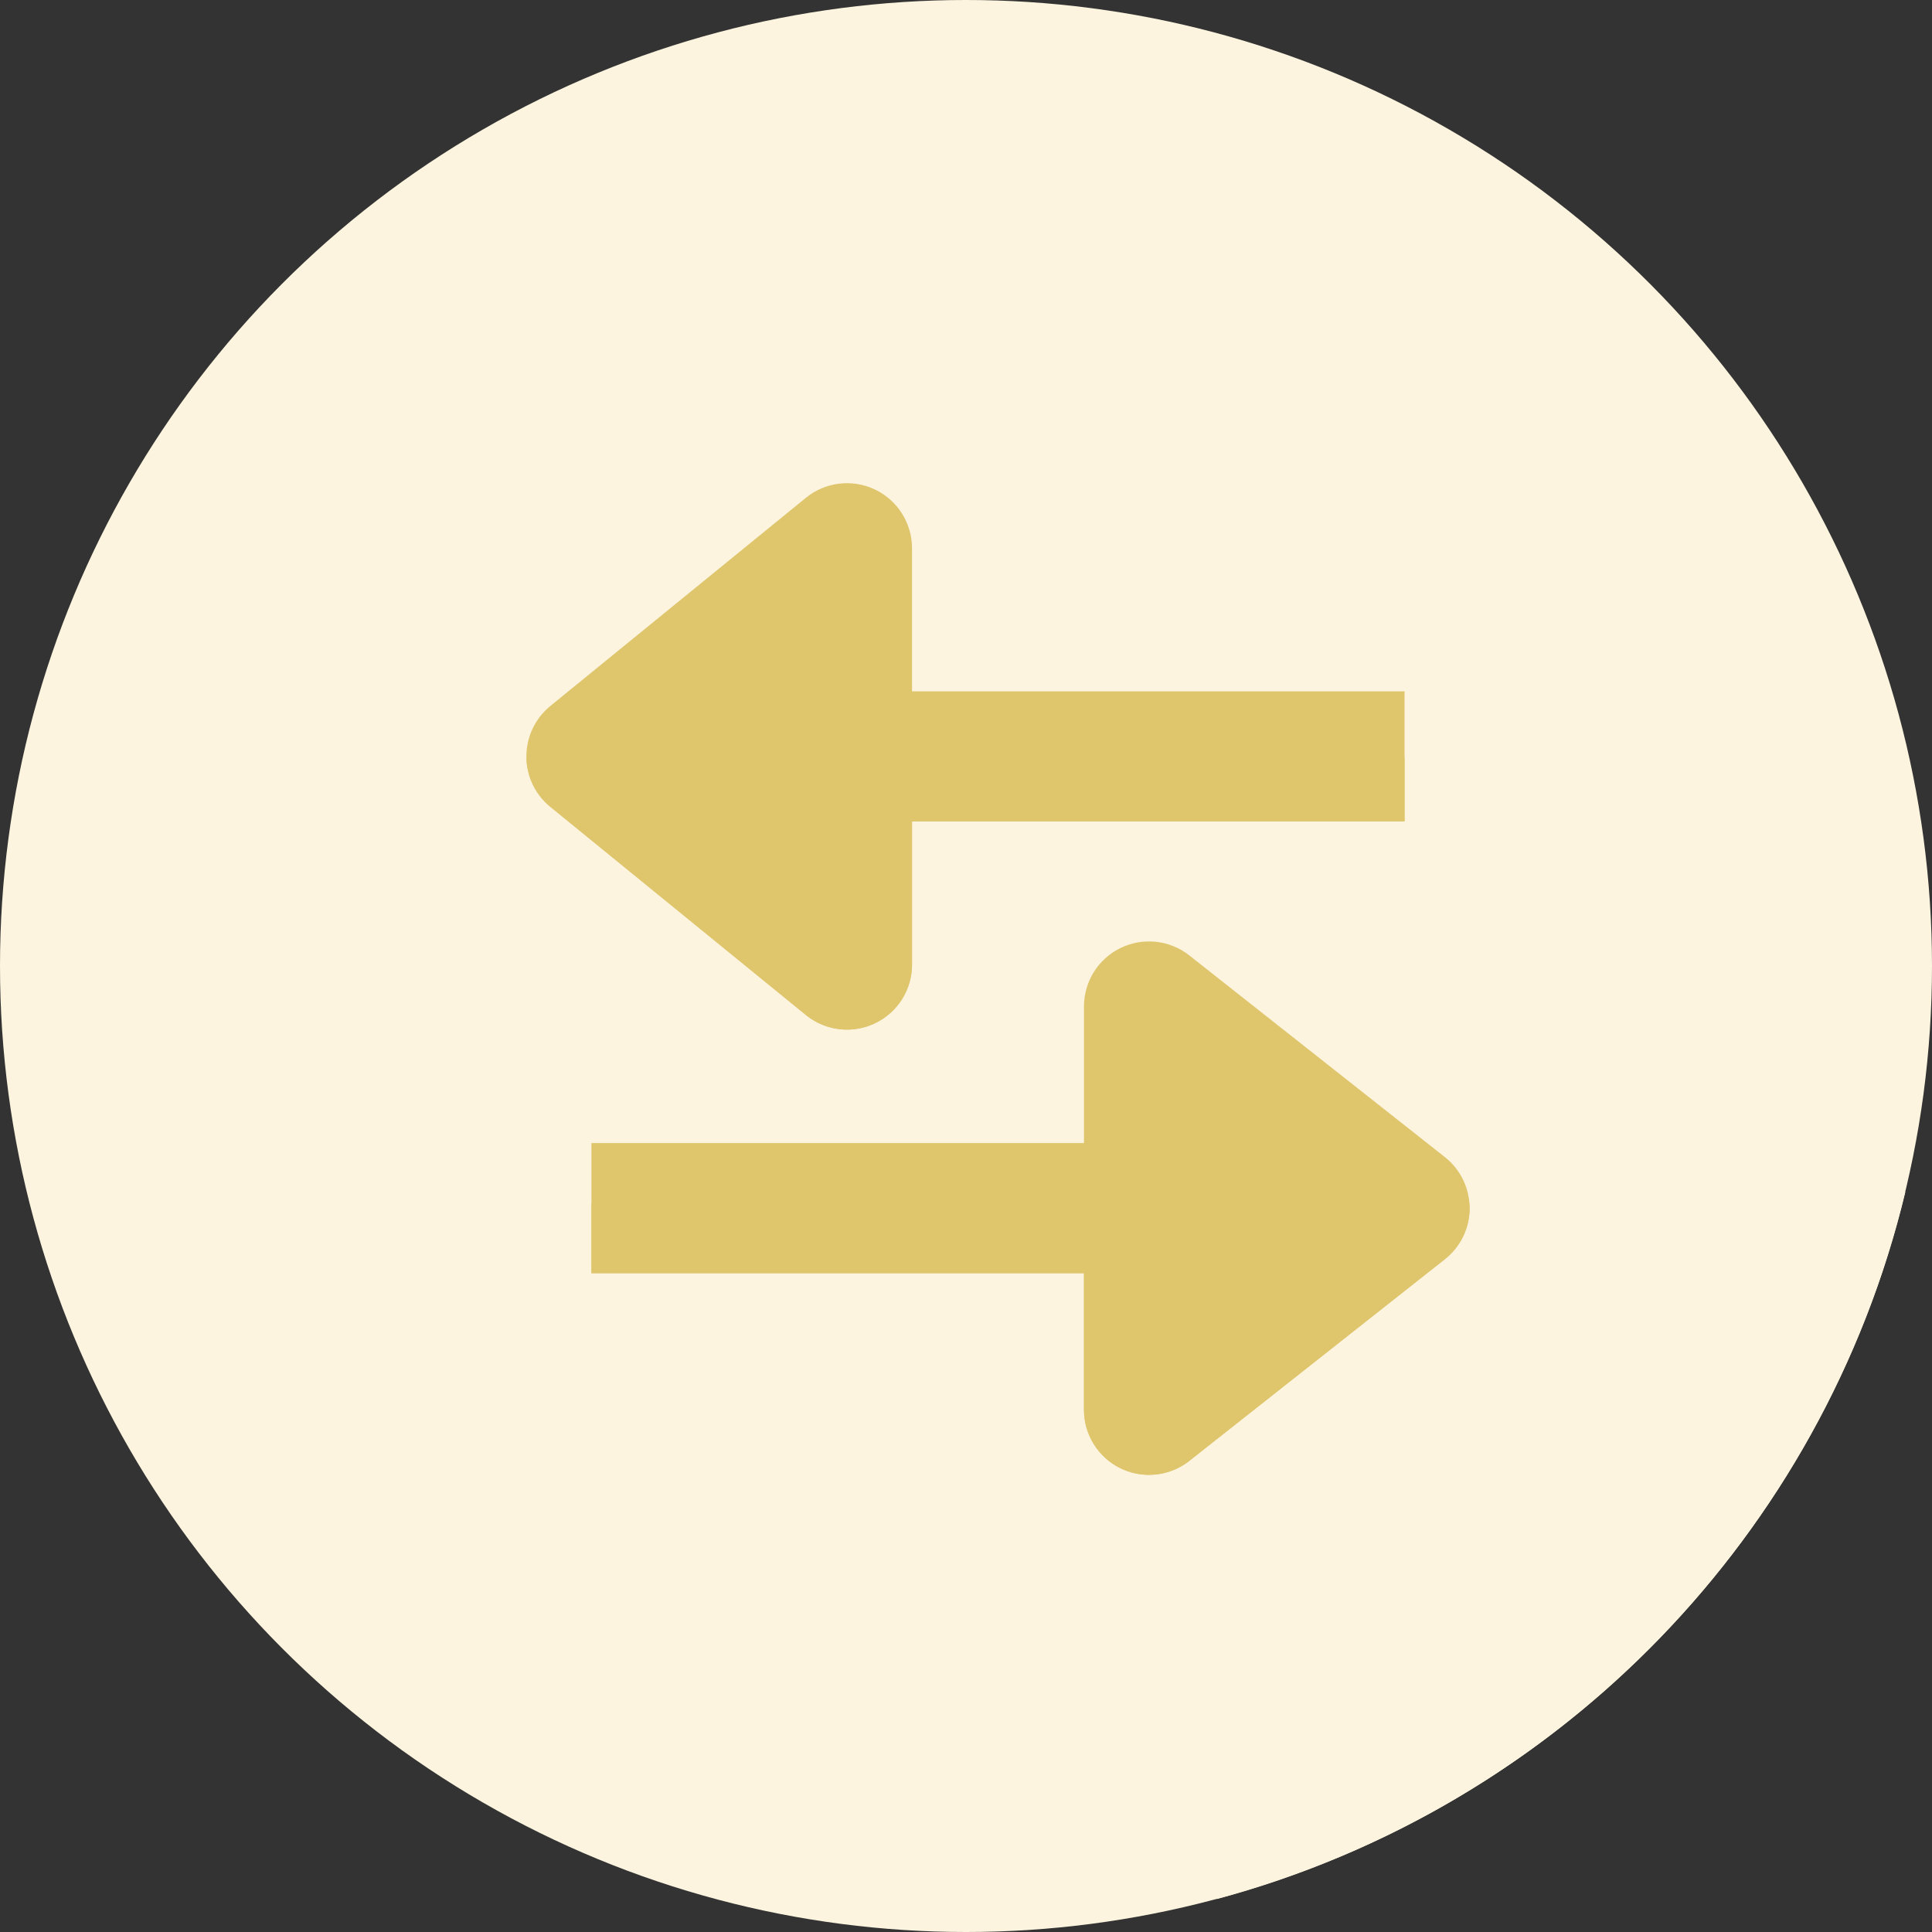 <?xml version="1.0" encoding="iso-8859-1"?>
<!-- Uploaded to: SVG Repo, www.svgrepo.com, Generator: SVG Repo Mixer Tools -->
<svg height="97px" width="97px" version="1.1" id="Layer_1" xmlns="http://www.w3.org/2000/svg" xmlns:xlink="http://www.w3.org/1999/xlink" 
	 viewBox="0 0 512 512" xml:space="preserve">
<rect x="0" y="0" width="512" height="512" fill="#333333" stroke="none"/>
<circle style="fill:#fcf4df;" cx="256" cy="256" r="256"/>
<path style="fill:#fcf4df;" d="M322.569,503.239c90.081-24.195,160.53-96.296,182.362-187.32L372.224,183.213l-58.949,26.726
	l-76.597-76.74l-47.435,90.712l6.38,30.455l74.15,74.15l-113.04,8.89L322.569,503.239z"/>
<g>
	<path style="fill:#dfc66d;" d="M372.224,183.213H241.697v-37.926c0-6.654-3.831-12.714-9.84-15.57
		c-6.01-2.855-13.128-1.996-18.285,2.205l-67.722,55.165c-4.02,3.274-6.353,8.183-6.353,13.365s2.332,10.092,6.353,13.365
		l67.722,55.165c3.136,2.555,6.996,3.874,10.89,3.874c2.513,0,5.041-0.548,7.397-1.669c6.01-2.857,9.84-8.916,9.84-15.57v-37.926
		h130.527v-34.478H372.224z"/>
	<path style="fill:#dfc66d;" d="M382.904,306.635l-67.722-53.441c-5.185-4.093-12.252-4.861-18.199-1.979
		c-5.944,2.881-9.719,8.907-9.719,15.513v36.202H156.736v34.478h130.527v36.202c0,6.606,3.775,12.631,9.719,15.513
		c2.389,1.158,4.96,1.726,7.516,1.726c3.806,0,7.58-1.258,10.681-3.706l67.722-53.441c4.143-3.269,6.559-8.256,6.559-13.533
		S387.046,309.905,382.904,306.635z"/>
</g>
<g>
	<path style="fill:#dfc66d;" d="M139.517,200.835c0.112,5.041,2.41,9.79,6.33,12.983l67.722,55.165
		c3.136,2.555,6.996,3.874,10.89,3.874c2.513,0,5.041-0.548,7.397-1.669c6.01-2.857,9.84-8.916,9.84-15.57v-37.926h130.527v-16.856
		H139.517z"/>
	<path style="fill:#dfc66d;" d="M156.736,318.923v18.484h130.527v36.202c0,6.606,3.775,12.631,9.719,15.513
		c2.389,1.158,4.96,1.726,7.516,1.726c3.806,0,7.58-1.258,10.681-3.706l67.722-53.441c4.143-3.269,6.559-8.256,6.559-13.533
		c0-0.419-0.041-0.831-0.071-1.245H156.736z"/>
</g>
</svg>